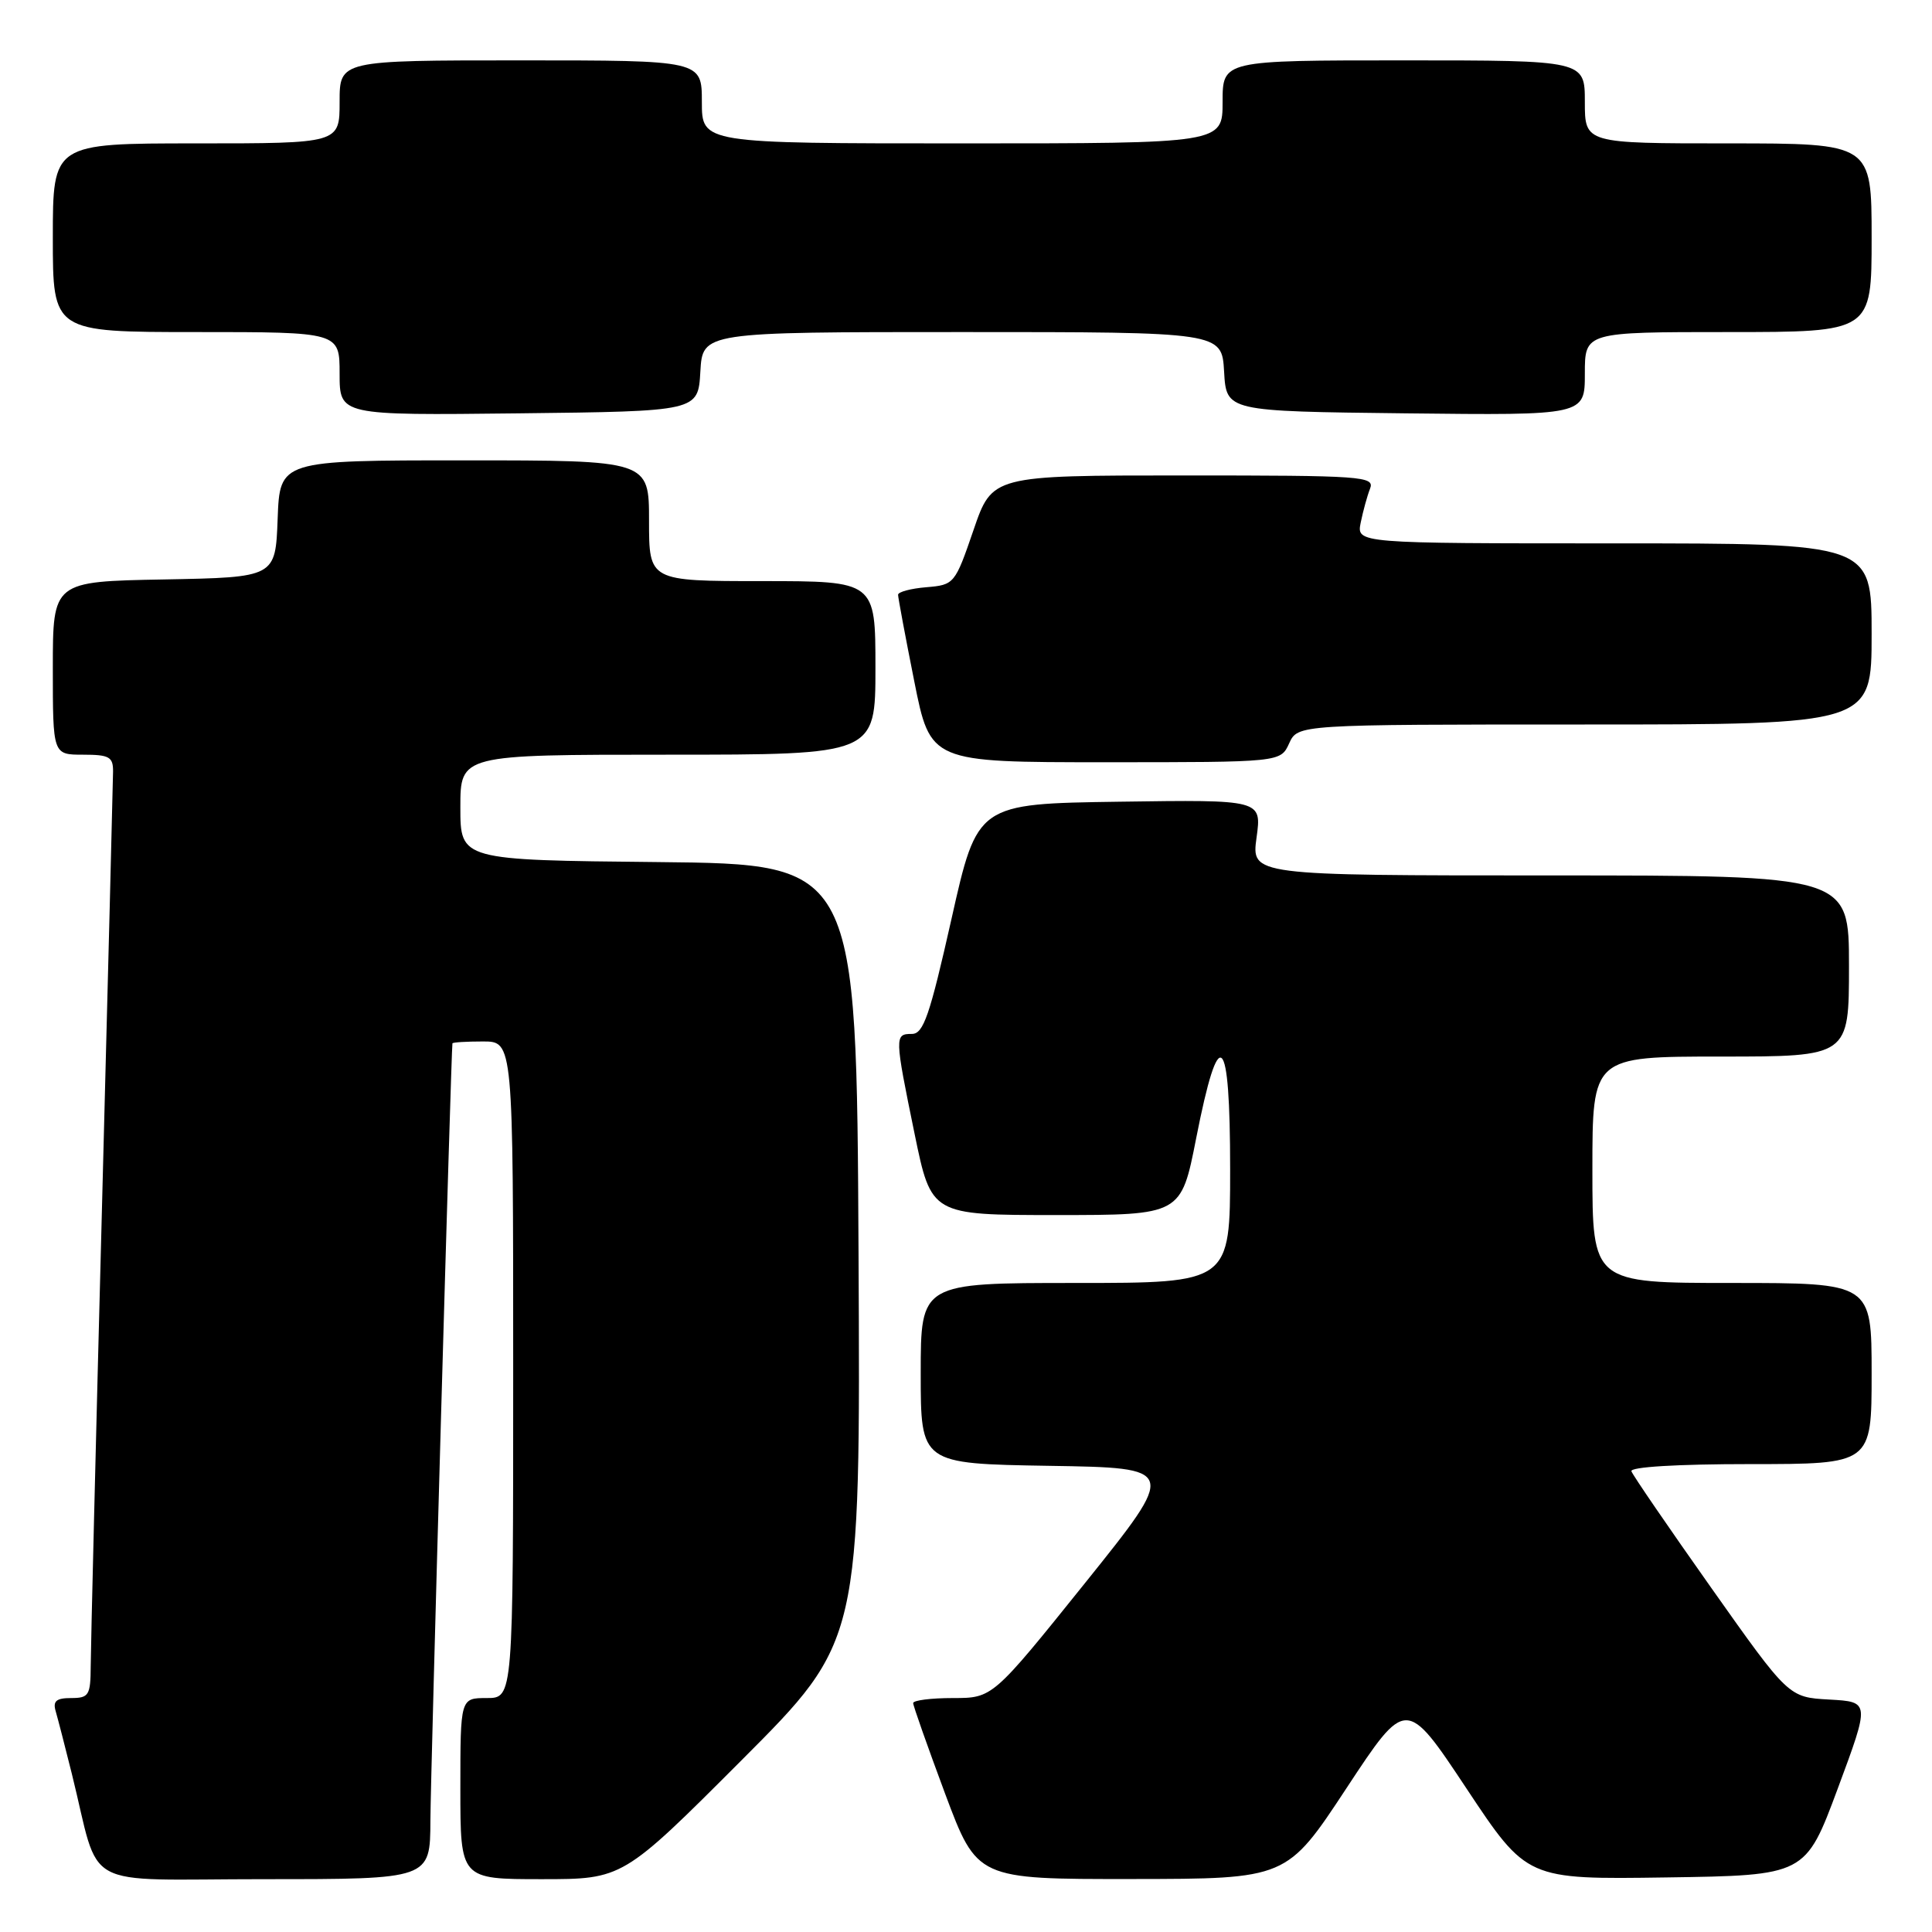 <?xml version="1.0" encoding="UTF-8" standalone="no"?>
<!DOCTYPE svg PUBLIC "-//W3C//DTD SVG 1.1//EN" "http://www.w3.org/Graphics/SVG/1.1/DTD/svg11.dtd" >
<svg xmlns="http://www.w3.org/2000/svg" xmlns:xlink="http://www.w3.org/1999/xlink" version="1.1" viewBox="0 0 256 256">
 <g >
 <path fill="currentColor"
d=" M 57.03 241.25 C 57.06 235.02 59.78 139.15 59.95 138.25 C 59.98 138.11 61.80 138.00 64.00 138.00 C 68.00 138.00 68.00 138.00 68.00 181.50 C 68.00 225.00 68.00 225.00 64.50 225.00 C 61.00 225.00 61.00 225.00 61.00 237.00 C 61.00 249.00 61.00 249.00 71.76 249.00 C 82.52 249.00 82.52 249.00 98.27 233.23 C 114.02 217.46 114.02 217.46 113.76 165.98 C 113.50 114.50 113.50 114.50 87.25 114.23 C 61.00 113.97 61.00 113.97 61.00 106.98 C 61.00 100.00 61.00 100.00 88.50 100.00 C 116.00 100.00 116.00 100.00 116.00 88.50 C 116.00 77.00 116.00 77.00 101.00 77.00 C 86.00 77.00 86.00 77.00 86.00 69.00 C 86.00 61.00 86.00 61.00 61.54 61.00 C 37.08 61.00 37.08 61.00 36.79 68.75 C 36.50 76.50 36.50 76.50 21.75 76.78 C 7.00 77.05 7.00 77.05 7.00 88.53 C 7.00 100.00 7.00 100.00 11.00 100.00 C 14.49 100.00 15.00 100.29 14.98 102.25 C 14.97 103.49 14.30 129.70 13.50 160.50 C 12.69 191.30 12.03 218.41 12.02 220.75 C 12.00 224.64 11.78 225.00 9.43 225.00 C 7.46 225.00 6.98 225.40 7.38 226.75 C 7.66 227.71 8.62 231.43 9.51 235.00 C 13.42 250.76 10.21 249.00 35.04 249.00 C 57.00 249.00 57.00 249.00 57.03 241.25 Z  M 178.41 236.95 C 186.32 224.94 186.32 224.94 194.32 236.99 C 202.32 249.04 202.32 249.04 220.78 248.77 C 239.23 248.50 239.23 248.50 243.51 237.00 C 247.78 225.50 247.78 225.50 242.39 225.20 C 237.00 224.90 237.00 224.90 226.75 210.40 C 221.11 202.42 216.35 195.47 216.17 194.95 C 215.97 194.38 222.19 194.00 231.92 194.00 C 248.00 194.00 248.00 194.00 248.00 182.00 C 248.00 170.00 248.00 170.00 229.50 170.00 C 211.00 170.00 211.00 170.00 211.00 155.00 C 211.00 140.00 211.00 140.00 228.00 140.00 C 245.00 140.00 245.00 140.00 245.00 128.00 C 245.00 116.00 245.00 116.00 205.41 116.00 C 165.81 116.00 165.81 116.00 166.50 110.98 C 167.19 105.96 167.19 105.96 148.35 106.23 C 129.50 106.50 129.50 106.50 126.08 121.75 C 123.19 134.60 122.36 137.00 120.83 137.00 C 118.52 137.00 118.53 137.29 121.19 150.25 C 123.40 161.00 123.40 161.00 139.95 161.00 C 156.50 161.00 156.50 161.00 158.50 150.82 C 161.54 135.34 163.00 136.67 163.00 154.92 C 163.00 170.00 163.00 170.00 142.50 170.00 C 122.00 170.00 122.00 170.00 122.00 181.98 C 122.00 193.95 122.00 193.95 139.01 194.23 C 156.02 194.50 156.02 194.50 143.78 209.75 C 131.53 225.00 131.53 225.00 126.27 225.00 C 123.37 225.00 121.00 225.30 121.00 225.67 C 121.00 226.03 122.91 231.43 125.23 237.67 C 129.47 249.00 129.47 249.00 149.98 248.98 C 170.50 248.96 170.50 248.96 178.41 236.95 Z  M 170.82 98.50 C 171.96 96.00 171.96 96.00 209.98 96.00 C 248.00 96.00 248.00 96.00 248.00 84.00 C 248.00 72.00 248.00 72.00 213.88 72.00 C 179.75 72.00 179.75 72.00 180.30 69.25 C 180.61 67.74 181.16 65.71 181.54 64.75 C 182.17 63.11 180.60 63.00 156.84 63.00 C 131.47 63.00 131.47 63.00 128.99 70.25 C 126.54 77.39 126.44 77.50 122.75 77.81 C 120.69 77.98 119.00 78.43 119.00 78.81 C 119.00 79.19 119.96 84.34 121.14 90.25 C 123.28 101.00 123.28 101.00 146.48 101.00 C 169.68 101.00 169.68 101.00 170.82 98.50 Z  M 92.80 49.25 C 93.10 44.00 93.10 44.00 127.50 44.00 C 161.90 44.00 161.90 44.00 162.20 49.25 C 162.50 54.50 162.50 54.50 186.25 54.77 C 210.00 55.04 210.00 55.04 210.00 49.52 C 210.00 44.00 210.00 44.00 229.00 44.00 C 248.00 44.00 248.00 44.00 248.00 31.50 C 248.00 19.00 248.00 19.00 229.00 19.00 C 210.00 19.00 210.00 19.00 210.00 13.50 C 210.00 8.00 210.00 8.00 186.00 8.00 C 162.00 8.00 162.00 8.00 162.00 13.50 C 162.00 19.00 162.00 19.00 127.50 19.00 C 93.00 19.00 93.00 19.00 93.00 13.50 C 93.00 8.00 93.00 8.00 69.00 8.00 C 45.00 8.00 45.00 8.00 45.00 13.50 C 45.00 19.00 45.00 19.00 26.00 19.00 C 7.00 19.00 7.00 19.00 7.00 31.50 C 7.00 44.00 7.00 44.00 26.00 44.00 C 45.00 44.00 45.00 44.00 45.00 49.52 C 45.00 55.04 45.00 55.04 68.75 54.77 C 92.50 54.50 92.50 54.50 92.80 49.25 Z "/>
</g>
</svg>